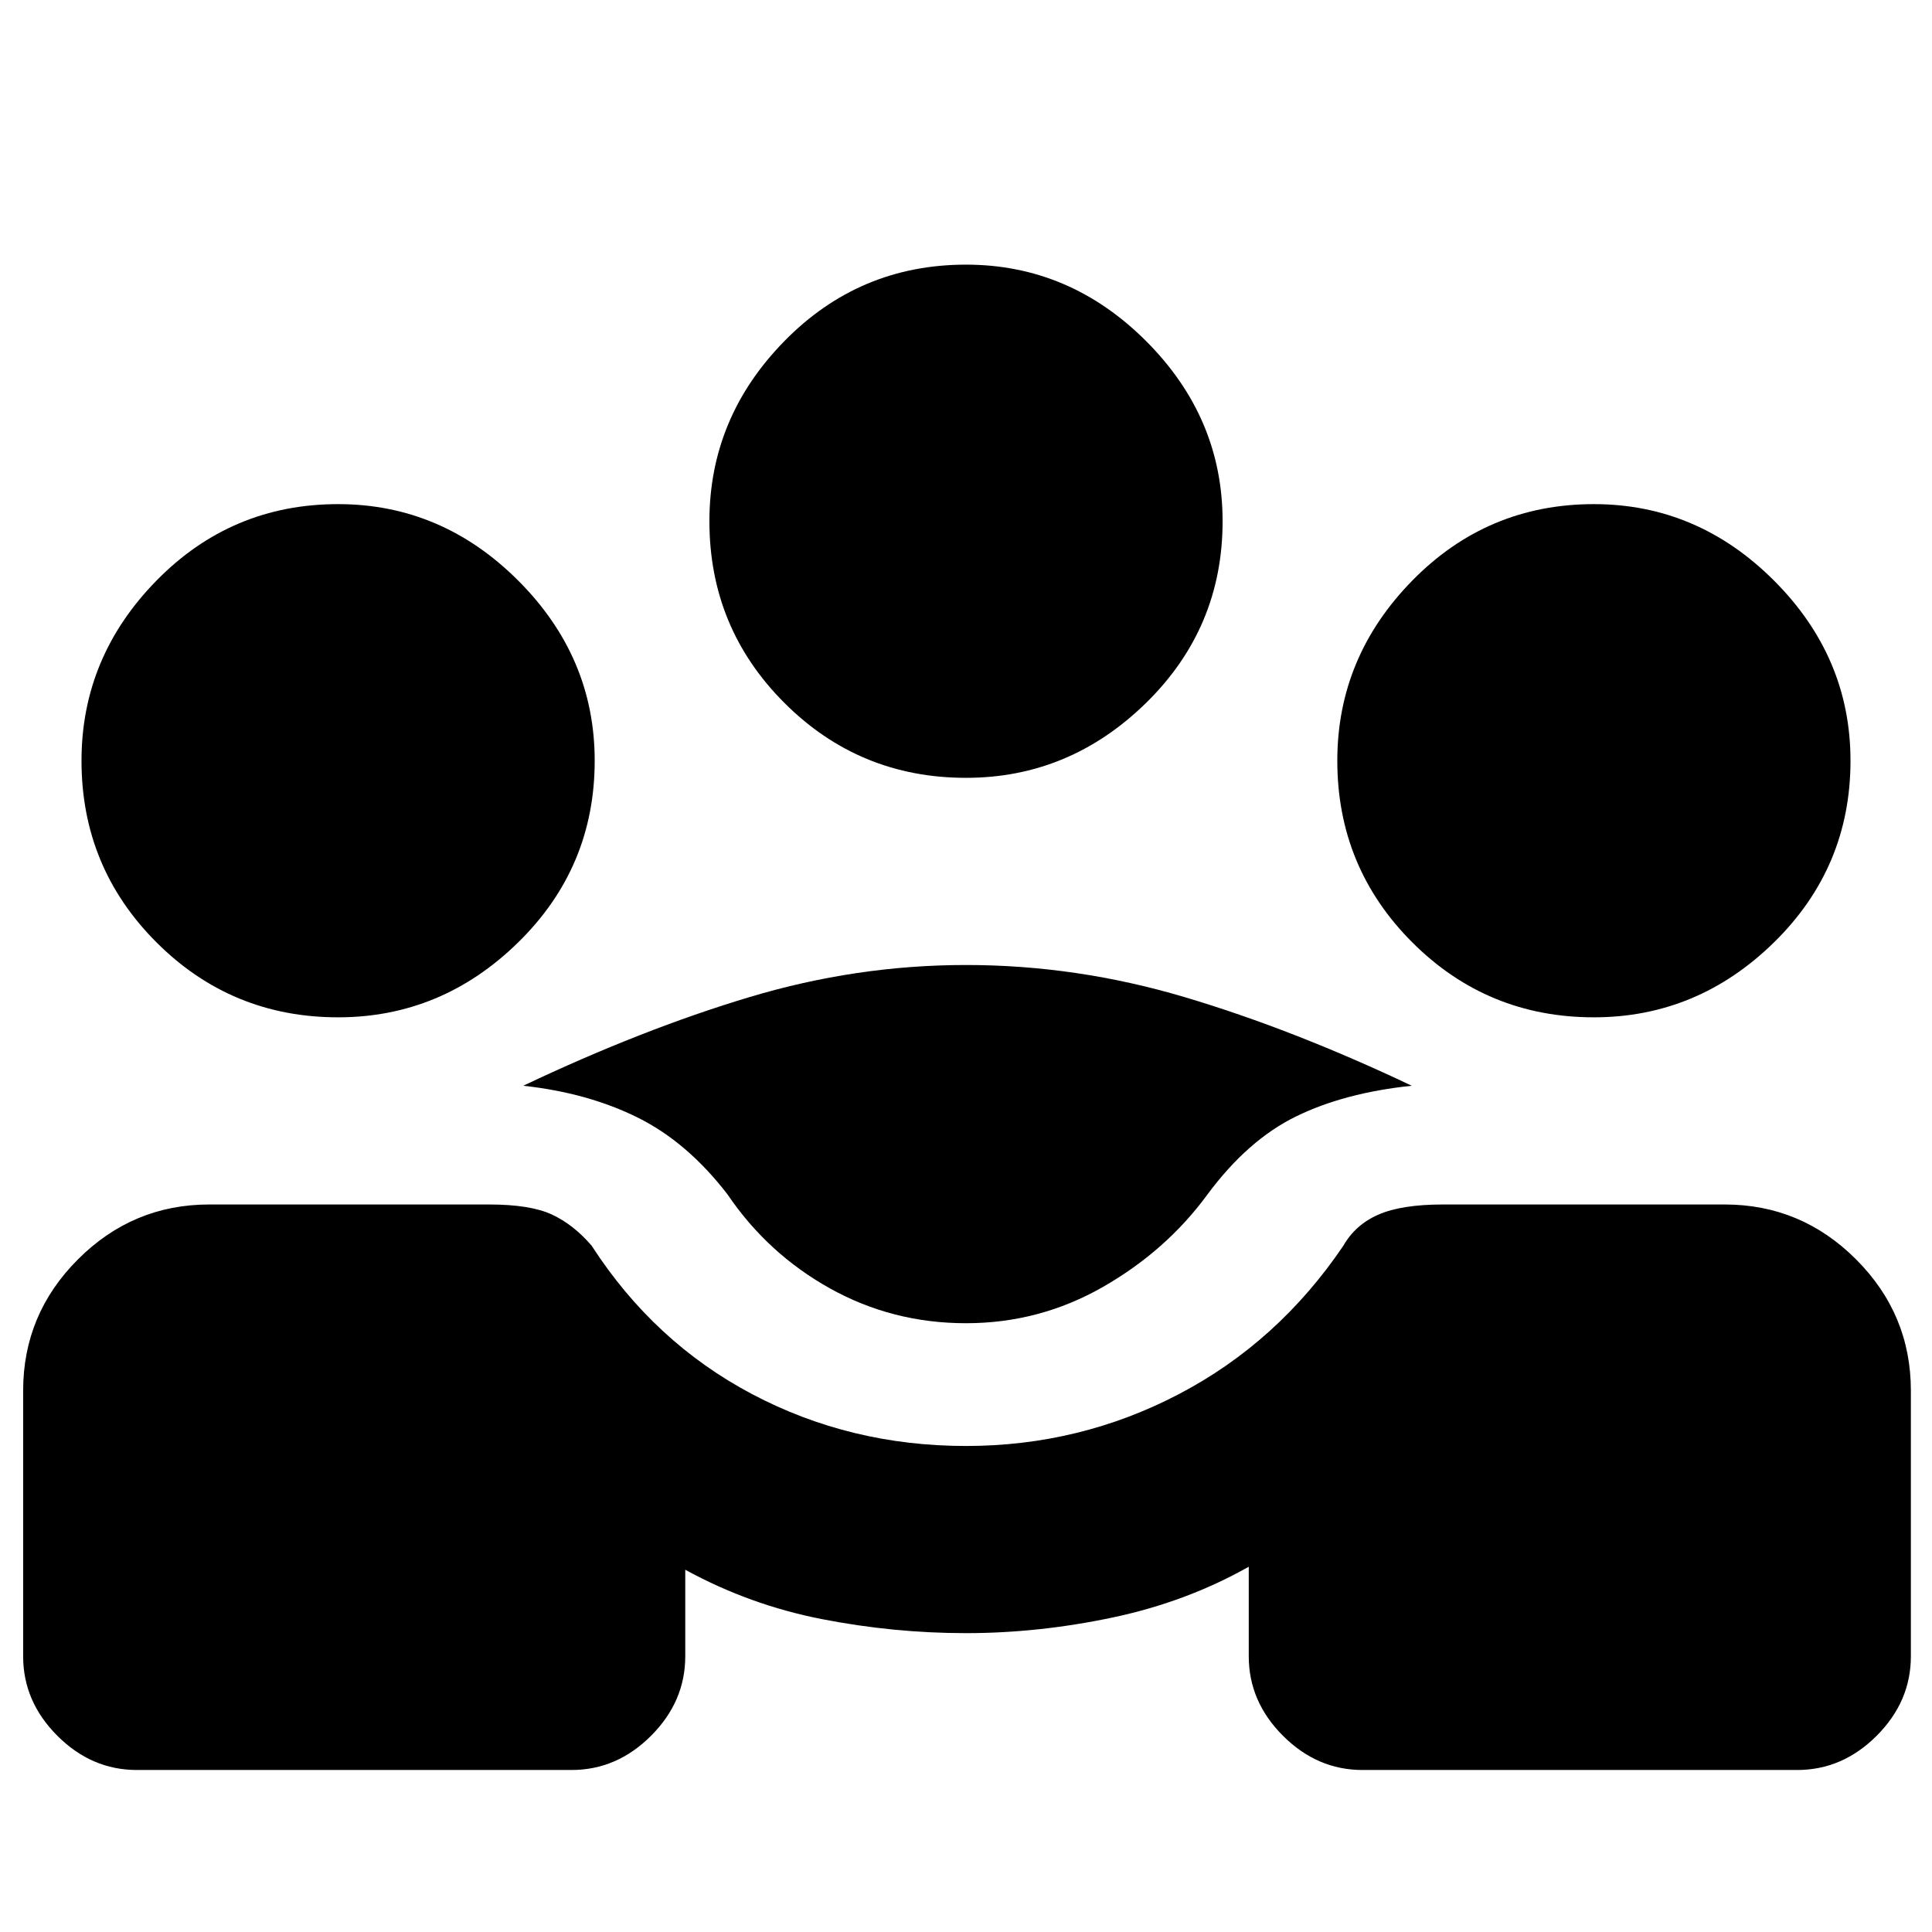 <svg xmlns="http://www.w3.org/2000/svg" height="20" viewBox="0 -960 960 960" width="20"><path d="M11.5-137v-132q0-38 27.25-65.25T104-361.5h139q20.5 0 31.25 5T294-341q31 48 79.75 73.75T480-241.5q56.5 0 105.75-25.75T667.5-341q6-10.5 17.5-15.5t32-5h140q38 0 65.25 27.25T949.5-269v132q0 22.5-17 39.5t-39.5 17H677q-22.5 0-39.5-17t-17-39.5v-44.5q-31 17.5-67.75 25.25T480-148.5q-36 0-71.75-7T340.5-180v43q0 22.5-17 39.5t-39.5 17H68q-22.5 0-39.5-17t-17-39.5ZM480-302.5q-36.5 0-67.5-17.25t-51-46.75q-20-26-44.75-38.25T260-420.5q59-28 112.25-44t107.75-16q55 0 108.75 16t112.75 44Q668-417 644-405.25t-44 38.75q-20.5 28-52 46t-68 18Zm-312-152q-53 0-90.25-37.25T40.5-582q0-51.5 37.25-89.5t90.25-38q51.5 0 89.5 38t38 89.5q0 53-38 90.25T168-454.5Zm624 0q-53 0-90.25-37.25T664.5-582q0-51.5 37.25-89.5t90.25-38q51.5 0 89.5 38t38 89.5q0 53-38 90.25T792-454.5Zm-312-119q-53 0-90.25-37.25T352.5-701q0-51.5 37.25-89.5t90.25-38q51.5 0 89.5 38t38 89.5q0 53-38 90.25T480-573.5Z"/></svg>